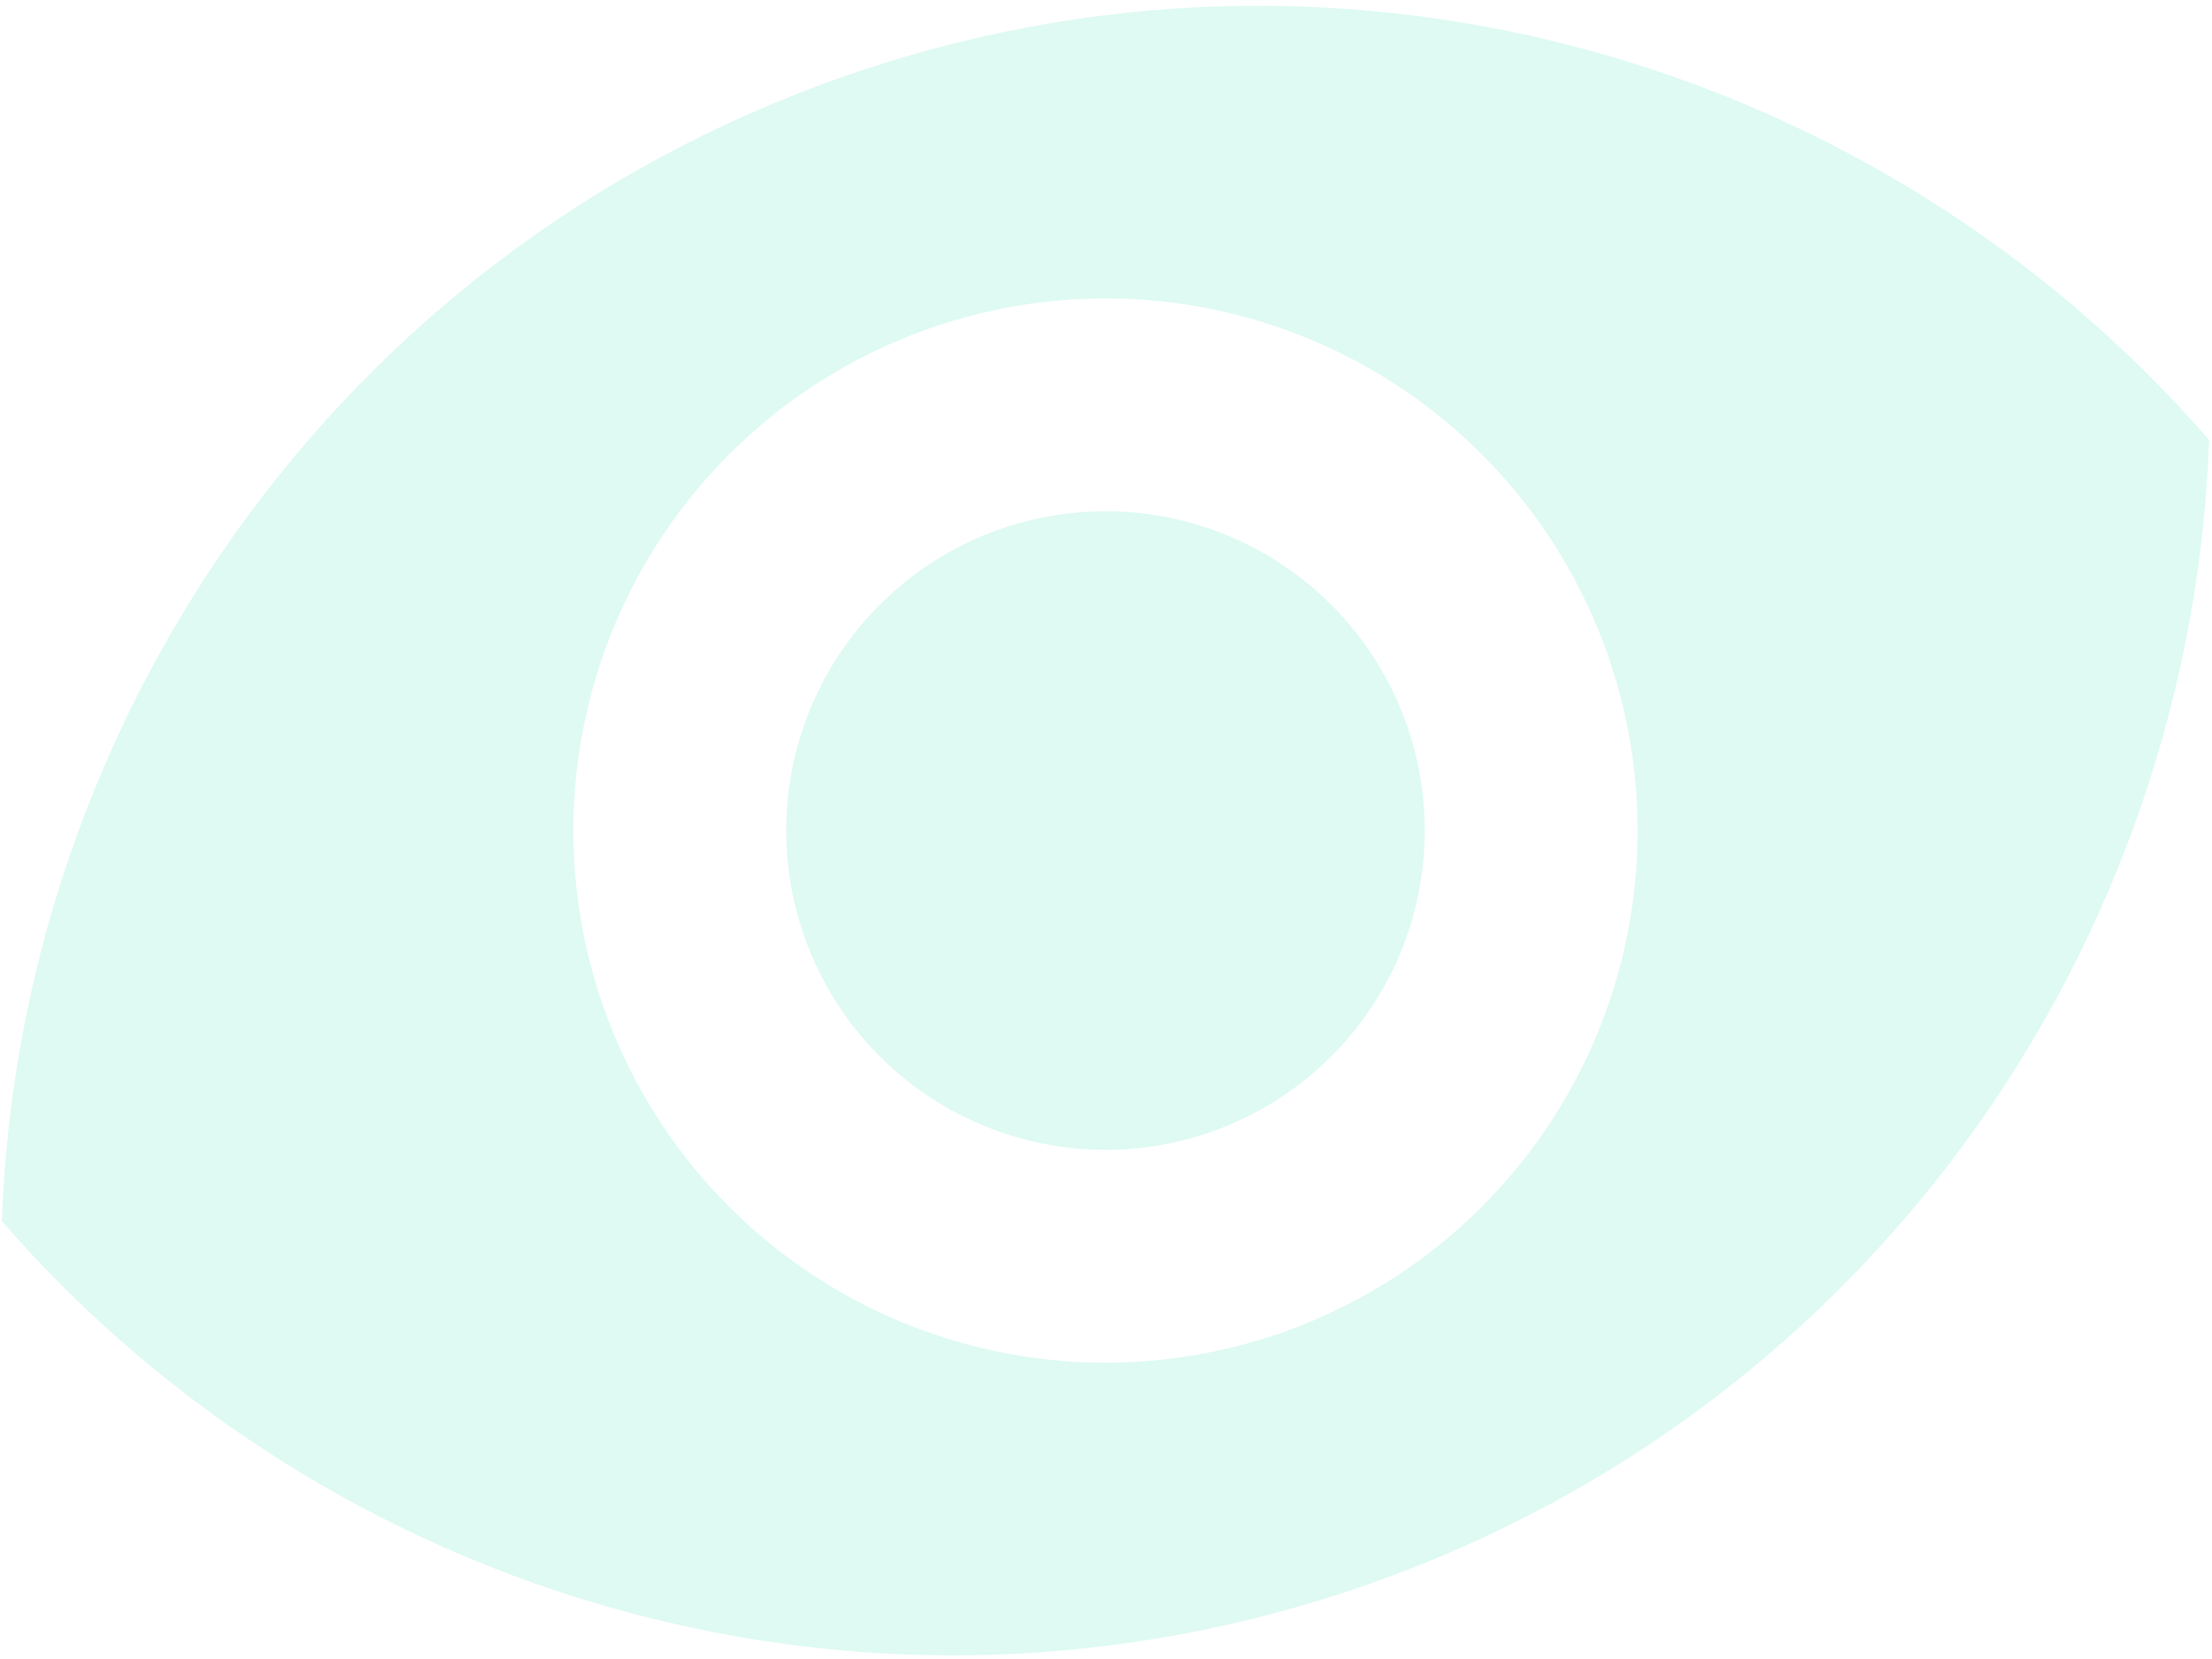 <svg width="368" height="276" viewBox="0 0 368 276" fill="none" xmlns="http://www.w3.org/2000/svg">
<path d="M166.19 88.103C152.909 92.804 142.041 102.588 135.974 115.303C129.908 128.018 129.141 142.622 133.842 155.902C138.543 169.182 148.327 180.051 161.042 186.117C173.757 192.184 188.36 192.951 201.641 188.249C214.921 183.548 225.79 173.764 231.856 161.05C237.922 148.335 238.689 133.731 233.988 120.451C229.287 107.171 219.503 96.302 206.788 90.236C194.074 84.169 179.47 83.402 166.19 88.103ZM213.458 221.631C191.324 229.467 166.984 228.188 145.793 218.078C124.602 207.967 108.295 189.853 100.46 167.719C92.625 145.585 93.903 121.246 104.014 100.054C114.124 78.863 132.239 62.556 154.373 54.721C176.506 46.886 200.846 48.164 222.037 58.275C243.228 68.385 259.535 86.5 267.37 108.634C275.205 130.767 273.927 155.107 263.817 176.298C253.706 197.489 235.591 213.796 213.458 221.631ZM139.601 12.994C56.146 42.536 3.251 119.675 0.314 203.17C55.128 266.222 144.774 292.902 228.229 263.359C311.684 233.816 364.579 156.678 367.516 73.183C312.703 10.131 223.056 -16.549 139.601 12.994Z" fill="#5CEAC2" fill-opacity="0.2"/>
</svg>
